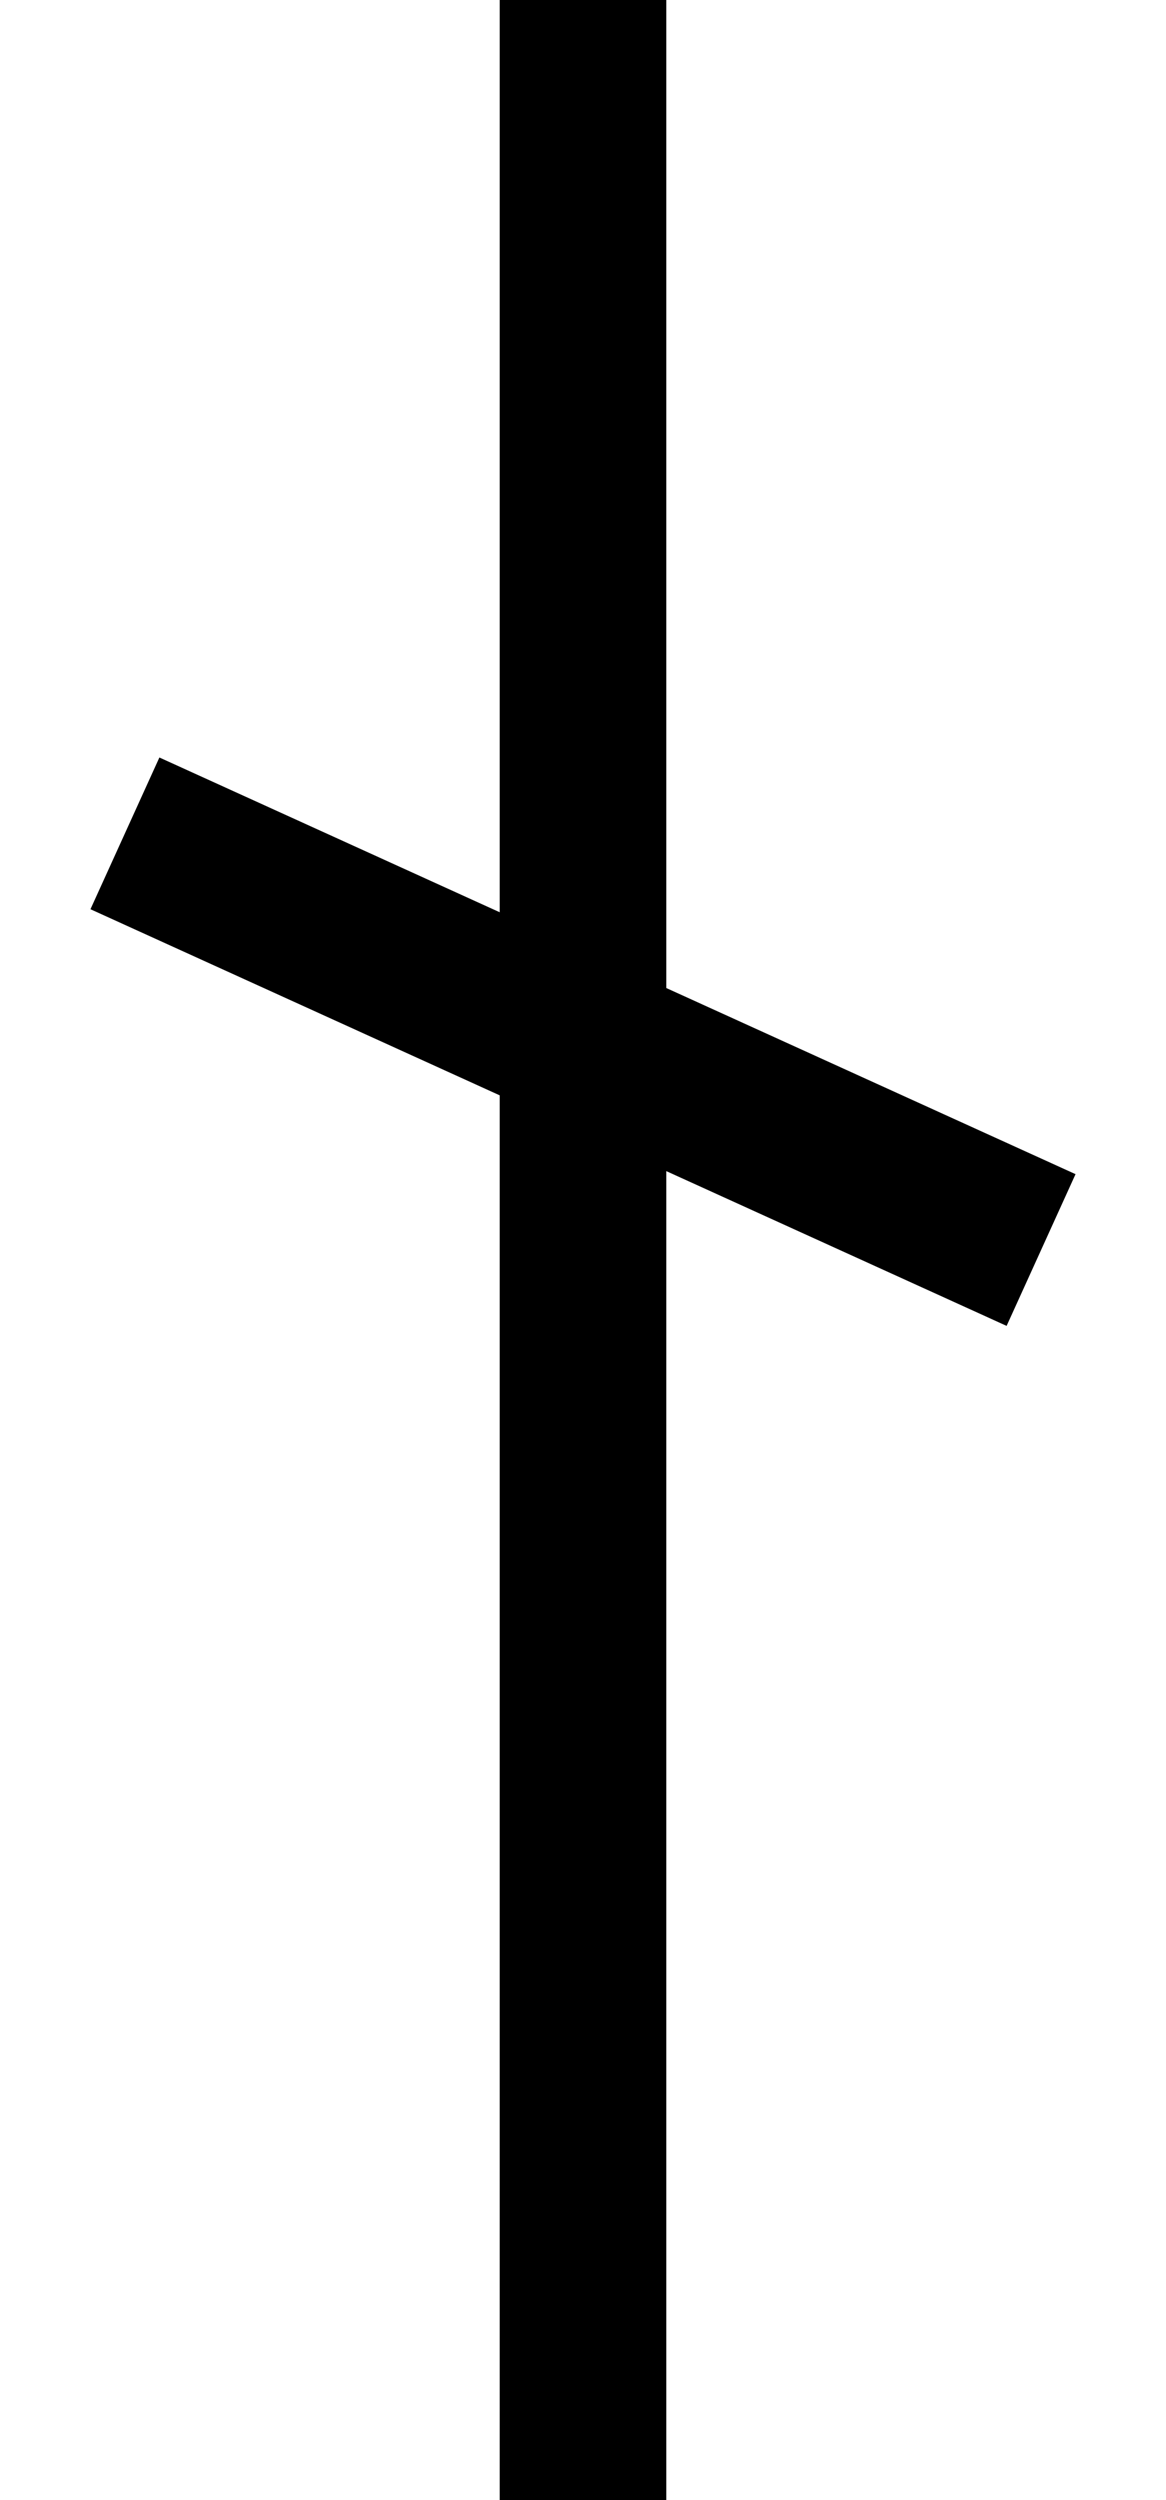 <?xml version="1.0" encoding="utf-8"?>
<!-- Generator: Adobe Illustrator 22.0.0, SVG Export Plug-In . SVG Version: 6.00 Build 0)  -->
<svg version="1.1" id="svg25131" xmlns:svg="http://www.w3.org/2000/svg"
	 xmlns="http://www.w3.org/2000/svg" xmlns:xlink="http://www.w3.org/1999/xlink" x="0px" y="0px" viewBox="0 0 28 60"
	 style="enable-background:new 0 0 28 60;" xml:space="preserve">
<style type="text/css">
	.st0{fill:none;stroke:#000000;stroke-width:4;}
</style>
<path id="path25140" class="st0" d="M14,0v60"/>
<path id="path25142" class="st0" d="M25,30L3,20"/>
</svg>
